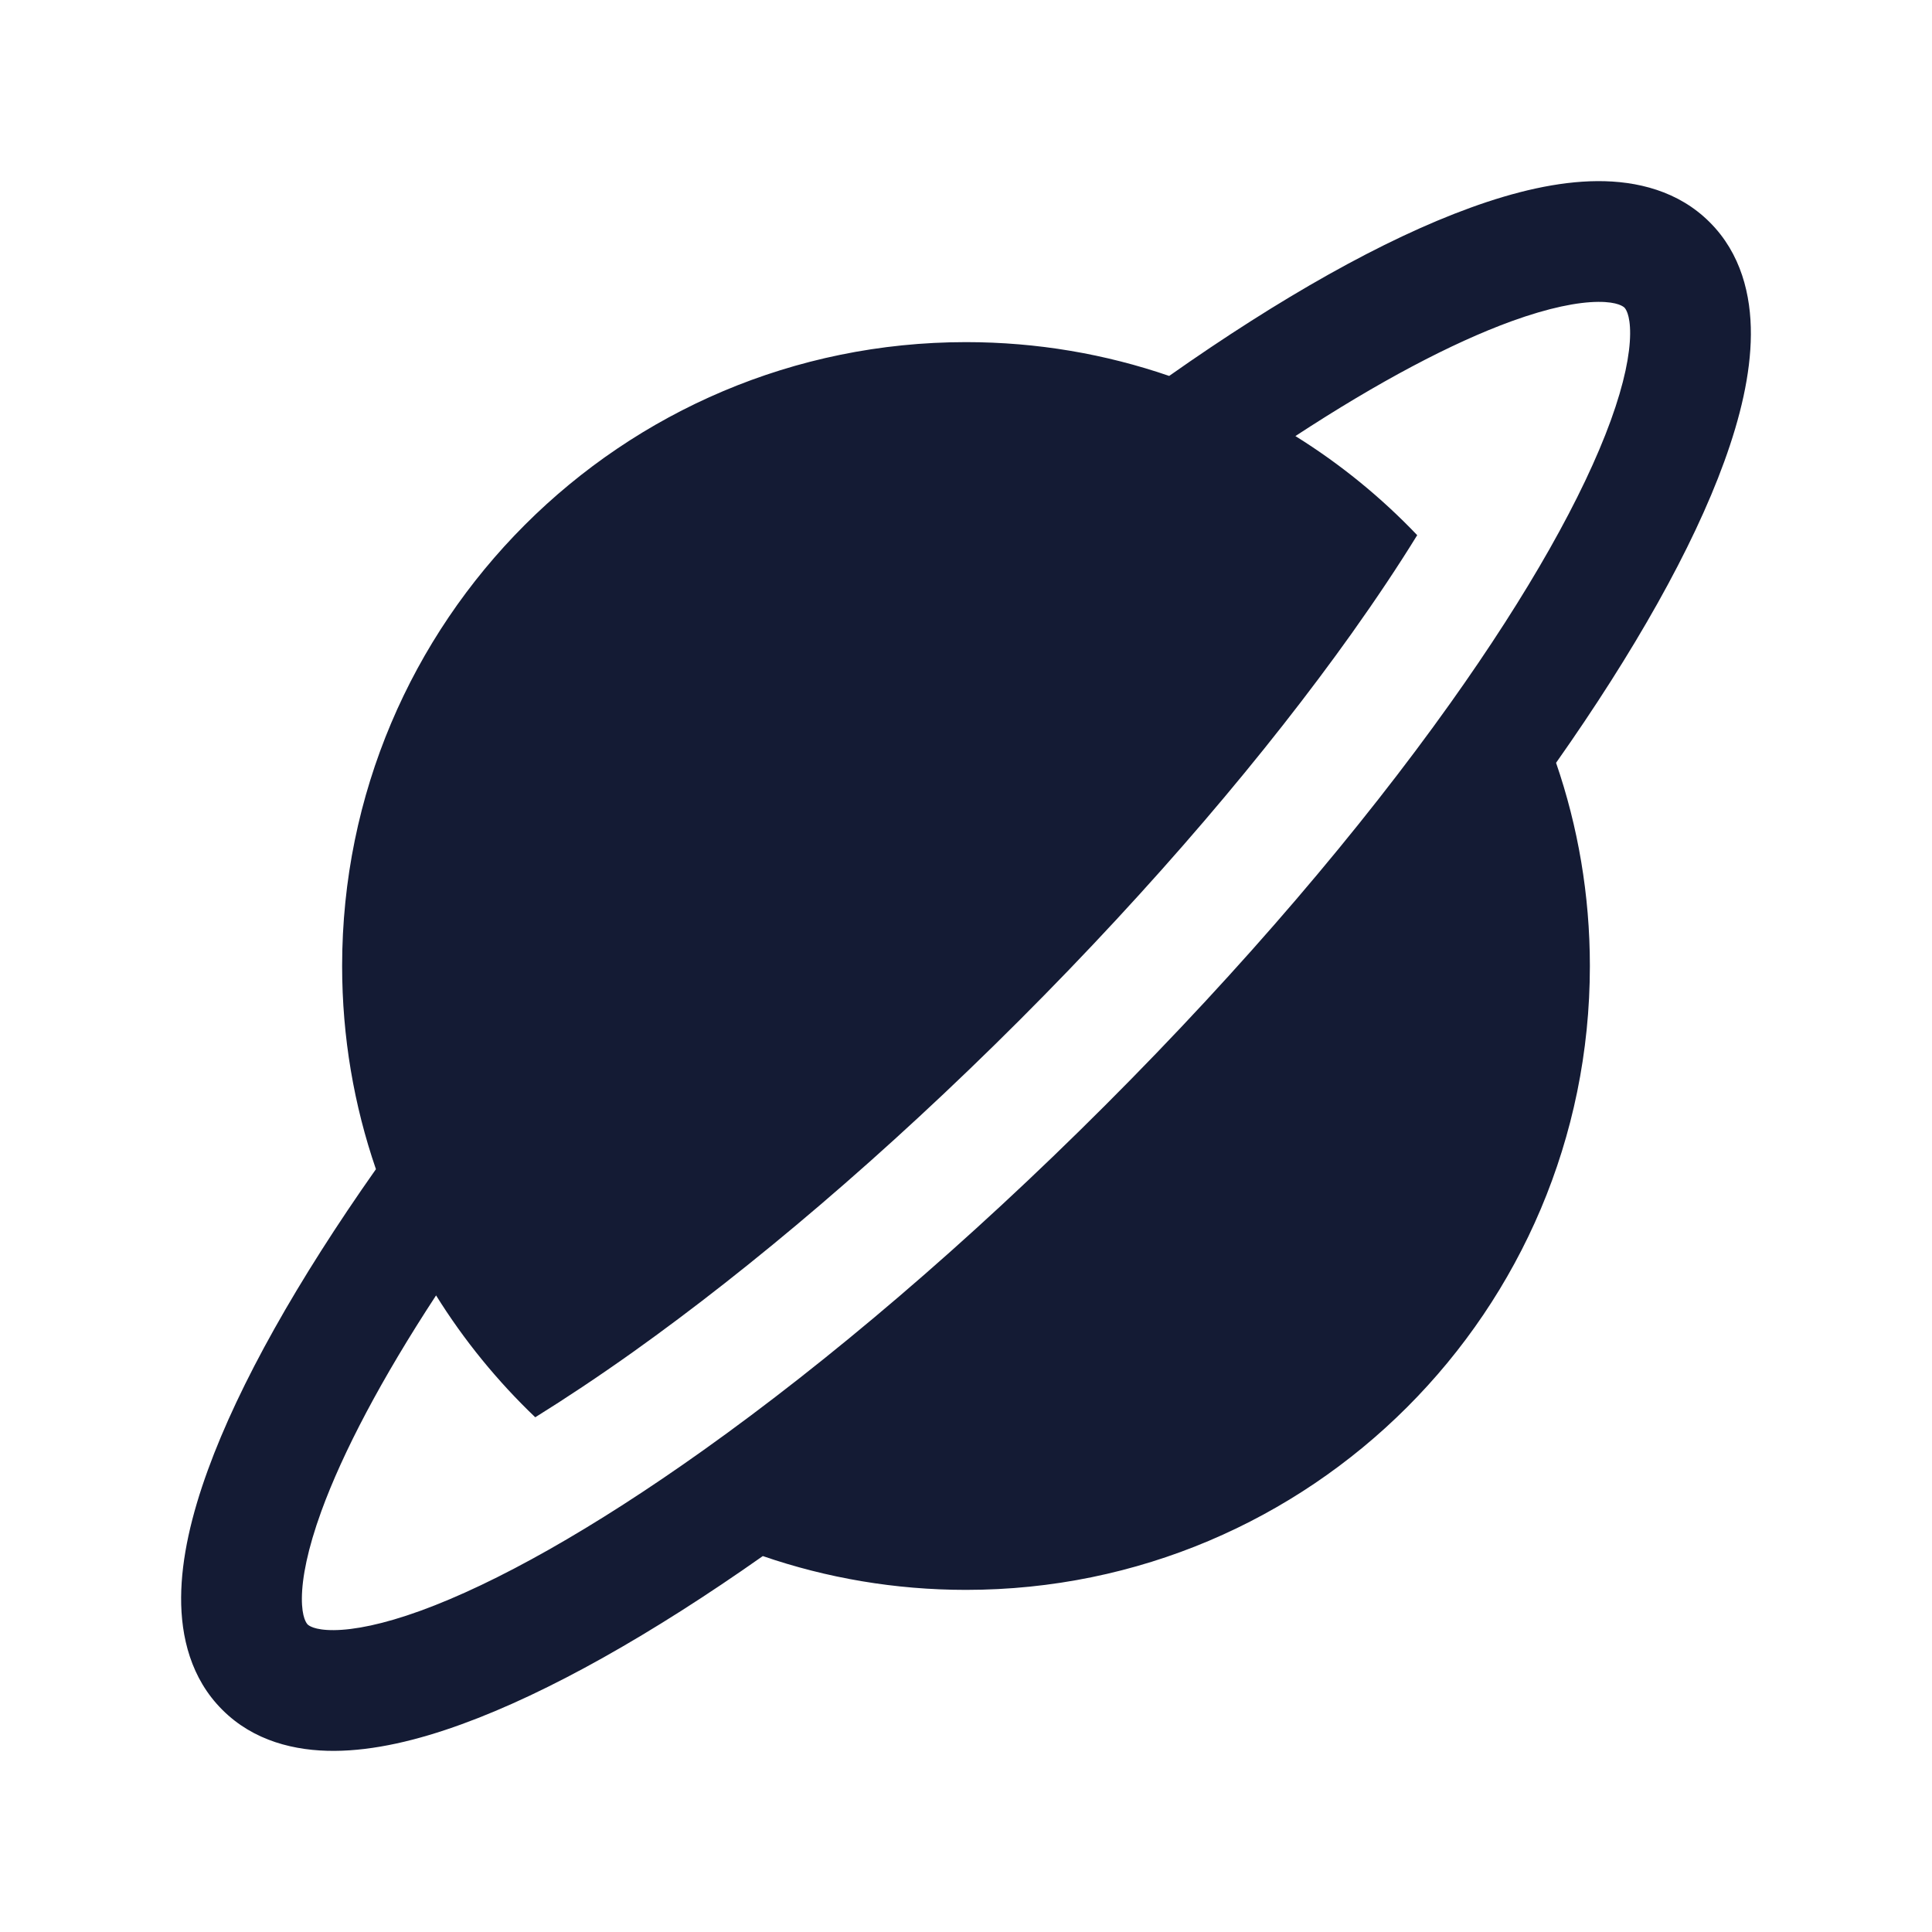 <svg width="24" height="24" viewBox="0 0 24 24" fill="none" xmlns="http://www.w3.org/2000/svg">
<path fill-rule="evenodd" clip-rule="evenodd" d="M14.524 4.67C15.9 3.701 17.186 2.973 18.262 2.582C18.816 2.38 19.354 2.253 19.843 2.25C20.334 2.247 20.851 2.372 21.239 2.761C21.628 3.149 21.753 3.666 21.75 4.157C21.747 4.646 21.62 5.184 21.418 5.738C21.027 6.814 20.299 8.1 19.33 9.476C19.602 10.267 19.75 11.116 19.75 12C19.75 16.28 16.28 19.75 12 19.75C11.116 19.75 10.267 19.602 9.476 19.33C8.1 20.299 6.814 21.027 5.738 21.418C5.184 21.62 4.646 21.747 4.157 21.75C3.666 21.753 3.149 21.628 2.761 21.239C2.372 20.851 2.247 20.334 2.25 19.843C2.253 19.354 2.38 18.816 2.582 18.262C2.973 17.186 3.701 15.9 4.67 14.524C4.398 13.733 4.25 12.884 4.25 12C4.25 7.72 7.72 4.25 12 4.25C12.884 4.25 13.733 4.398 14.524 4.67ZM16.092 5.417C17.123 4.742 18.036 4.26 18.775 3.991C19.243 3.821 19.601 3.752 19.852 3.75C20.101 3.748 20.169 3.812 20.179 3.821C20.189 3.831 20.252 3.899 20.25 4.148C20.248 4.399 20.179 4.757 20.009 5.225C19.67 6.157 18.992 7.366 18.014 8.739C16.909 10.291 15.447 12.014 13.73 13.73C12.014 15.447 10.291 16.909 8.739 18.014C7.366 18.992 6.157 19.67 5.225 20.009C4.757 20.179 4.399 20.248 4.148 20.25C3.899 20.252 3.831 20.189 3.821 20.179C3.812 20.169 3.748 20.101 3.75 19.852C3.752 19.601 3.821 19.243 3.991 18.775C4.26 18.036 4.742 17.123 5.417 16.092C5.763 16.648 6.178 17.156 6.649 17.606C7.027 17.371 7.435 17.1 7.868 16.792C9.342 15.741 11.003 14.335 12.668 12.67C14.334 11.004 15.74 9.344 16.791 7.869C17.099 7.436 17.371 7.028 17.605 6.648C17.156 6.177 16.648 5.763 16.092 5.417Z" fill="#141B34"/>
</svg>
